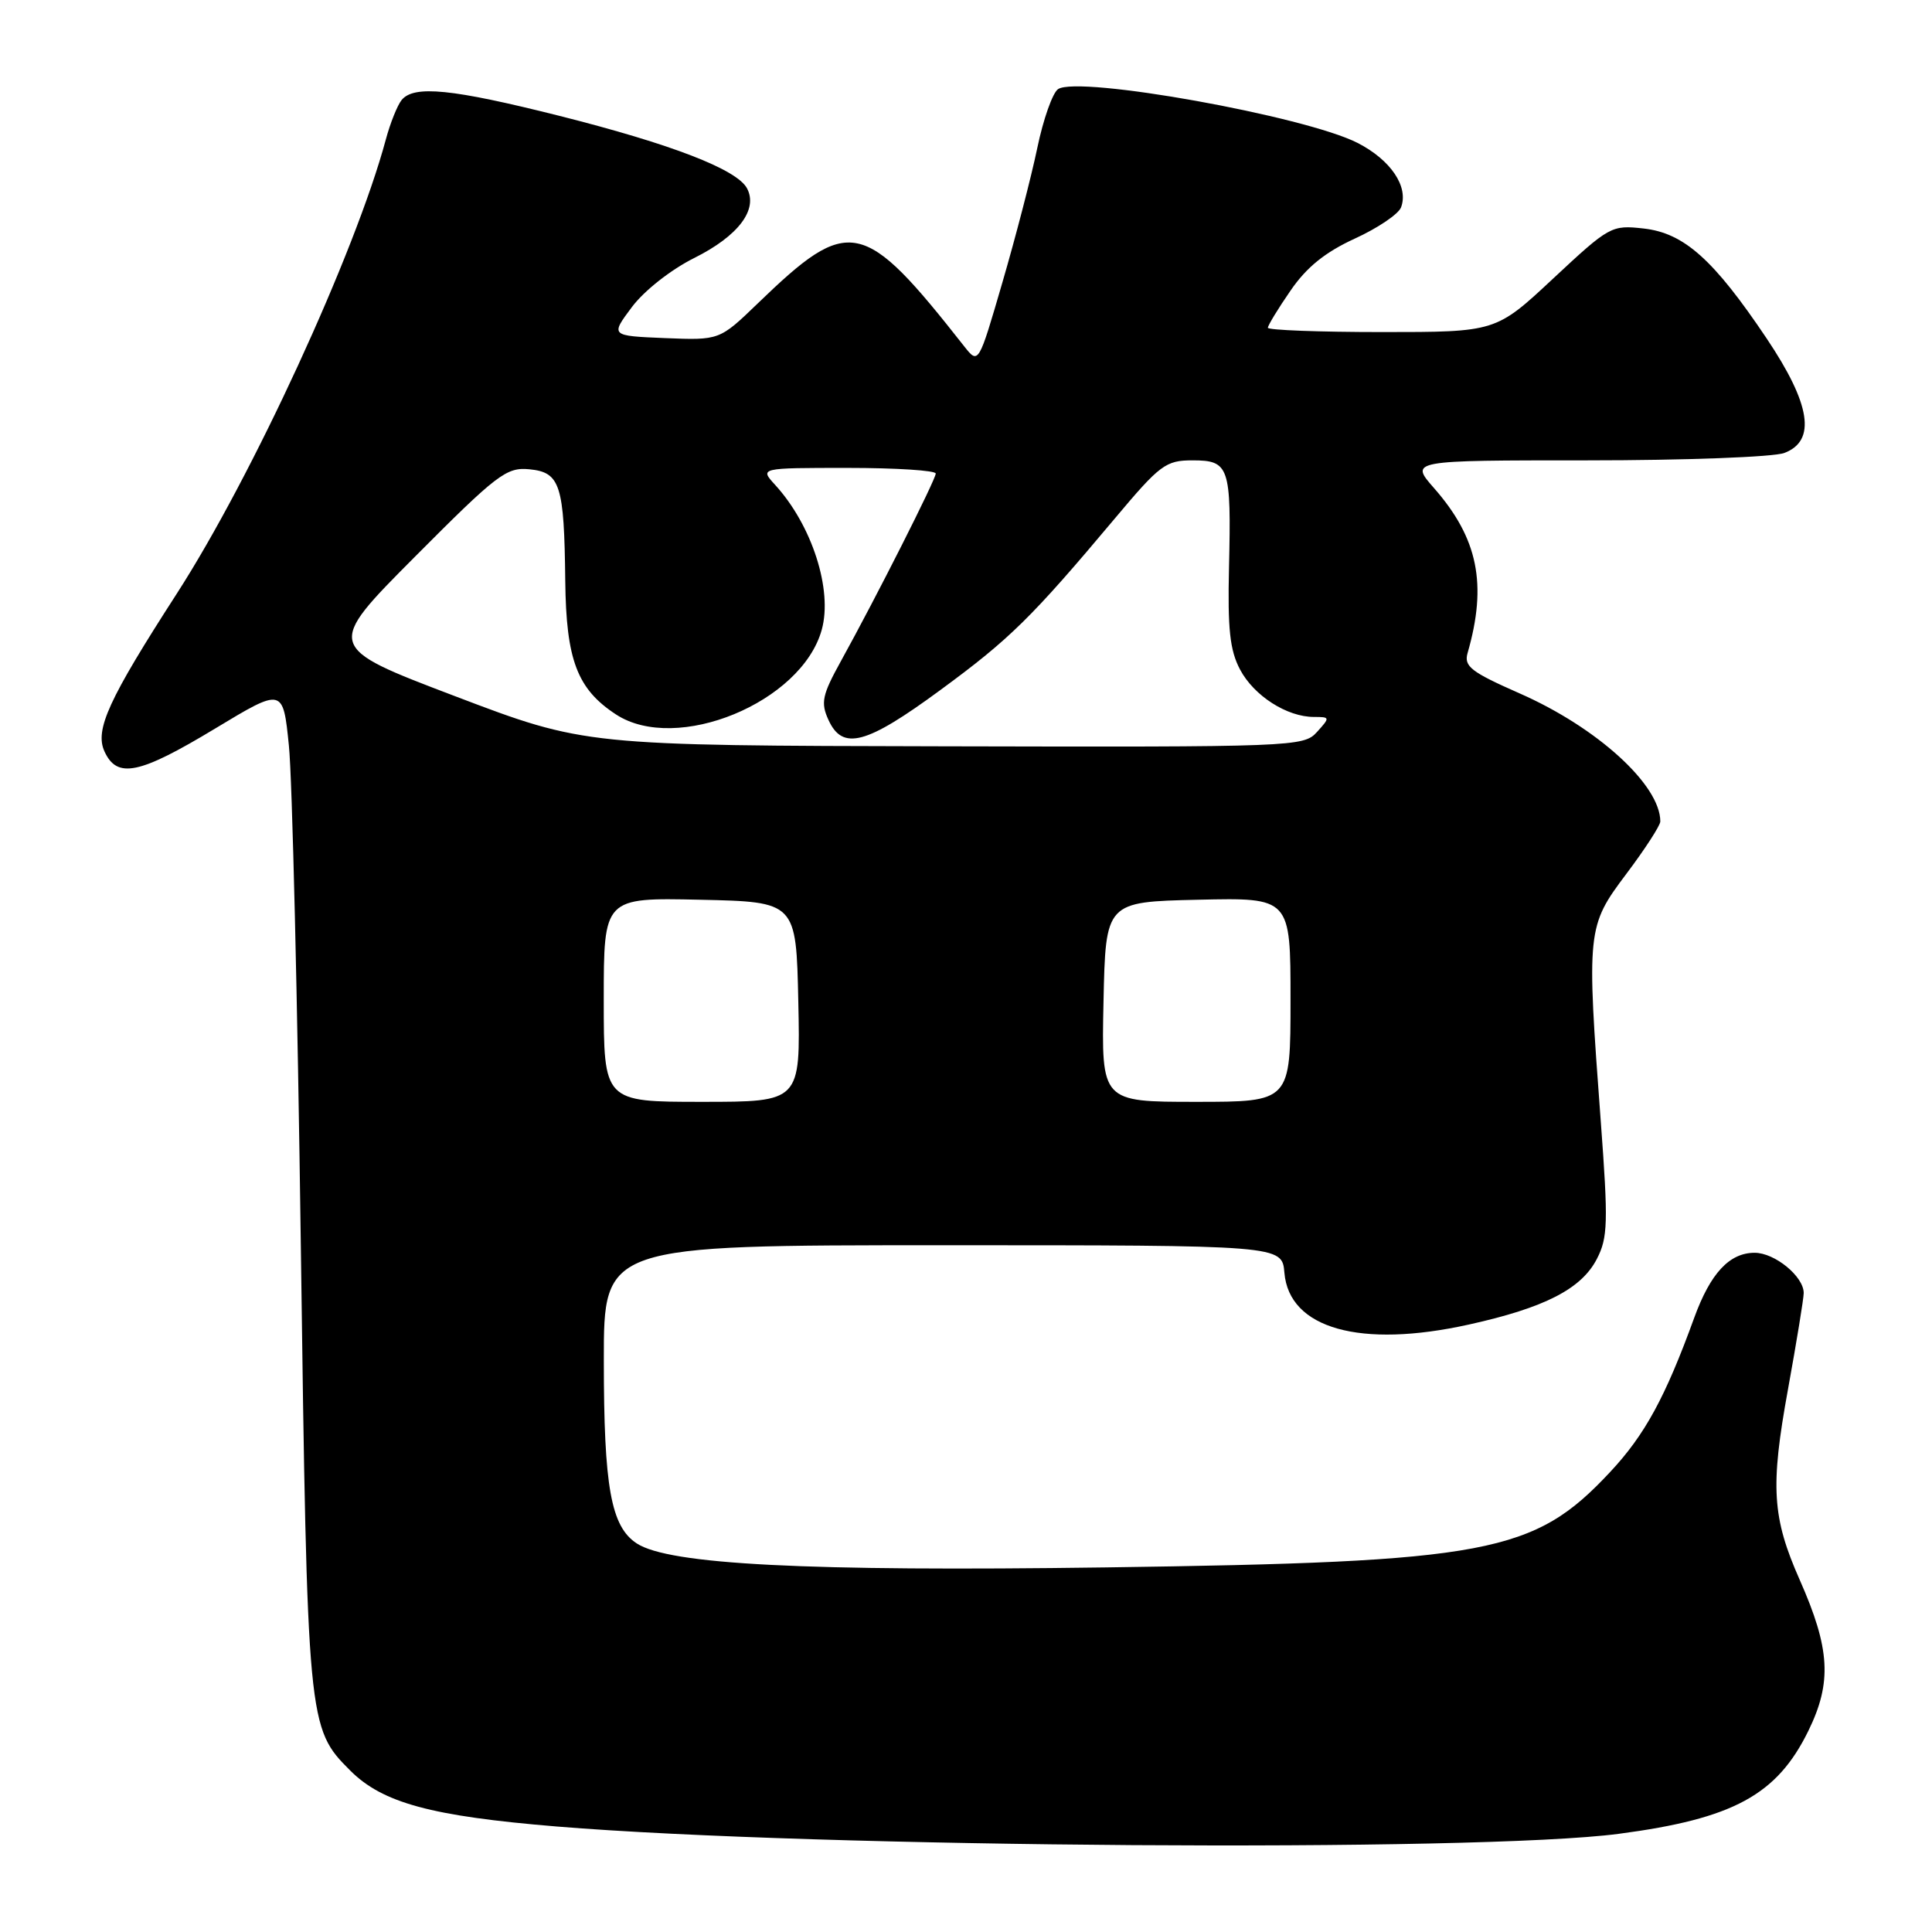 <?xml version="1.0" encoding="UTF-8" standalone="no"?>
<!DOCTYPE svg PUBLIC "-//W3C//DTD SVG 1.1//EN" "http://www.w3.org/Graphics/SVG/1.1/DTD/svg11.dtd" >
<svg xmlns="http://www.w3.org/2000/svg" xmlns:xlink="http://www.w3.org/1999/xlink" version="1.1" viewBox="0 0 256 256">
 <g >
 <path fill="currentColor"
d=" M 214.50 242.99 C 229.68 240.99 235.46 237.84 239.62 229.34 C 242.76 222.92 242.51 218.47 238.48 209.36 C 234.81 201.07 234.56 197.02 236.92 184.08 C 238.06 177.79 239.00 172.05 239.00 171.33 C 239.00 169.14 235.17 166.00 232.50 166.00 C 229.16 166.00 226.64 168.71 224.49 174.62 C 220.67 185.14 217.95 190.14 213.34 195.06 C 203.26 205.85 197.28 206.98 146.50 207.69 C 106.77 208.24 88.65 207.31 84.37 204.51 C 80.95 202.27 80.01 197.04 80.01 180.25 C 80.00 165.00 80.00 165.00 124.94 165.00 C 169.88 165.00 169.88 165.00 170.19 168.65 C 170.82 176.05 180.24 178.70 194.63 175.51 C 204.67 173.29 209.54 170.79 211.59 166.82 C 213.05 164.00 213.11 162.00 212.11 148.58 C 210.22 123.21 210.27 122.75 215.50 115.79 C 217.98 112.50 220.00 109.37 220.00 108.85 C 220.00 104.01 211.63 96.39 201.34 91.87 C 194.92 89.04 193.96 88.30 194.46 86.54 C 197.09 77.42 195.85 71.32 190.02 64.68 C 186.79 61.00 186.79 61.00 210.33 61.00 C 223.28 61.00 235.02 60.56 236.43 60.02 C 240.69 58.41 239.94 53.56 234.08 44.83 C 227.07 34.39 223.15 30.88 217.80 30.28 C 213.53 29.80 213.26 29.95 205.82 36.89 C 198.21 44.00 198.21 44.00 183.11 44.00 C 174.80 44.00 168.00 43.74 168.00 43.43 C 168.00 43.12 169.35 40.90 171.00 38.51 C 173.12 35.41 175.59 33.42 179.51 31.62 C 182.54 30.24 185.30 28.37 185.64 27.49 C 186.69 24.75 184.28 21.18 179.87 18.93 C 172.90 15.38 142.90 9.99 140.20 11.81 C 139.48 12.29 138.24 15.79 137.45 19.59 C 136.66 23.39 134.58 31.40 132.83 37.40 C 129.66 48.29 129.66 48.29 127.77 45.90 C 114.36 28.85 112.56 28.47 100.42 40.19 C 95.34 45.09 95.34 45.09 88.11 44.80 C 80.88 44.50 80.88 44.50 83.72 40.70 C 85.35 38.52 88.89 35.73 92.02 34.17 C 97.84 31.26 100.48 27.76 98.98 24.95 C 97.63 22.44 89.01 19.11 74.16 15.36 C 59.89 11.77 54.85 11.26 53.22 13.25 C 52.66 13.94 51.71 16.30 51.12 18.50 C 47.10 33.44 33.41 63.19 23.40 78.70 C 14.39 92.67 12.54 96.70 13.84 99.56 C 15.51 103.22 18.43 102.62 28.50 96.54 C 37.50 91.11 37.50 91.11 38.28 98.80 C 38.72 103.04 39.43 132.82 39.86 165.00 C 40.72 228.52 40.77 228.97 46.41 234.61 C 50.70 238.90 57.14 240.65 73.76 242.02 C 108.14 244.85 195.83 245.45 214.50 242.99 Z  M 80.00 132.47 C 80.00 118.94 80.00 118.94 92.75 119.22 C 105.50 119.50 105.50 119.50 105.78 132.75 C 106.06 146.00 106.06 146.00 93.03 146.00 C 80.00 146.00 80.00 146.00 80.00 132.47 Z  M 146.22 132.75 C 146.50 119.50 146.50 119.50 158.75 119.22 C 171.00 118.94 171.00 118.94 171.00 132.47 C 171.00 146.00 171.00 146.00 158.47 146.00 C 145.94 146.00 145.94 146.00 146.22 132.75 Z  M 60.30 92.25 C 43.10 85.71 43.10 85.71 54.97 73.78 C 65.87 62.83 67.10 61.89 70.13 62.18 C 74.24 62.58 74.76 64.20 74.90 77.00 C 75.02 87.45 76.48 91.30 81.61 94.66 C 89.63 99.92 106.23 93.09 108.89 83.43 C 110.35 78.15 107.59 69.59 102.71 64.25 C 100.65 62.00 100.65 62.00 112.33 62.00 C 118.75 62.00 124.00 62.34 123.99 62.75 C 123.98 63.55 116.11 79.13 111.41 87.63 C 108.94 92.10 108.73 93.11 109.77 95.38 C 111.64 99.50 114.76 98.67 124.58 91.45 C 133.82 84.67 136.70 81.83 147.68 68.75 C 153.71 61.56 154.46 61.00 158.02 61.00 C 162.88 61.00 163.16 61.82 162.85 75.18 C 162.66 83.34 162.96 86.18 164.32 88.73 C 166.16 92.20 170.53 95.00 174.11 95.00 C 176.25 95.00 176.26 95.06 174.50 97.00 C 172.74 98.95 171.49 99.00 125.10 98.89 C 77.50 98.79 77.50 98.79 60.30 92.25 Z "/>
</g>
</svg>